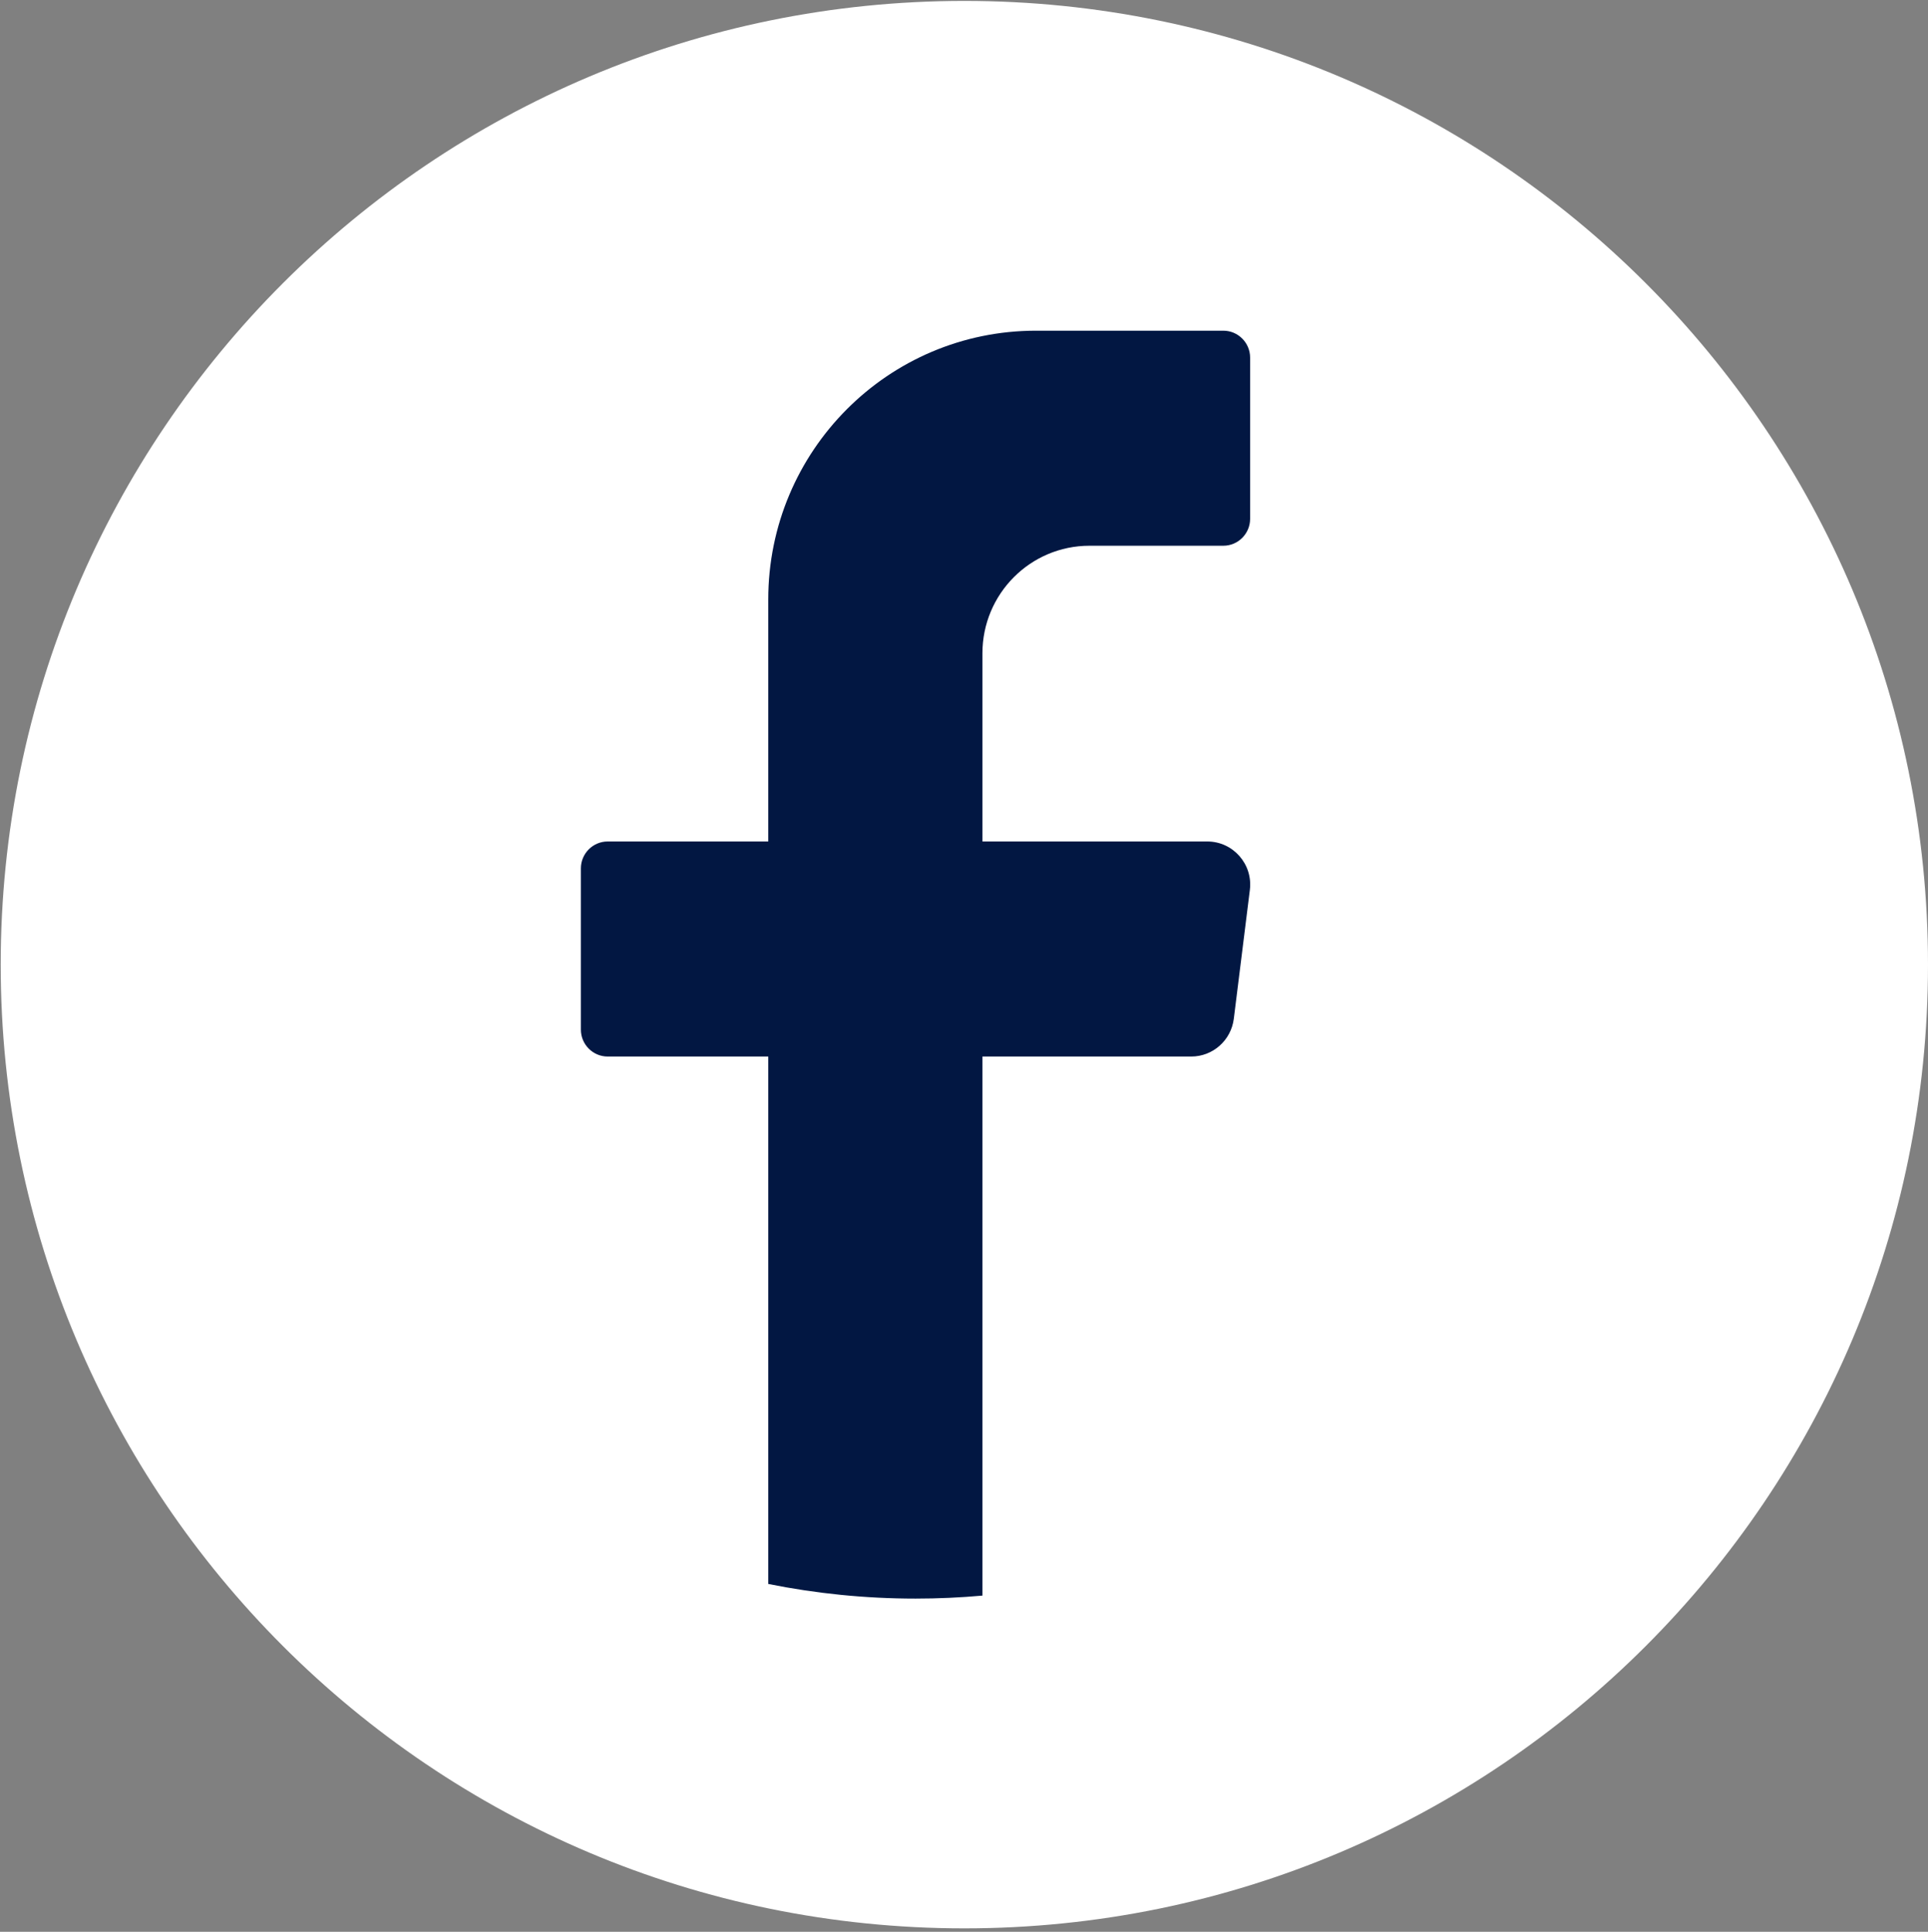 <svg width="530" height="531" viewBox="0 0 530 531" fill="none" xmlns="http://www.w3.org/2000/svg">
<rect x="0" y="0" width="530" height="531" fill="#808080" stroke="none"/>
<path d="M529.999 265.147C529.999 411.461 411.398 530.059 265.096 530.059C118.793 530.059 0.194 411.461 0.194 265.147C0.194 118.848 118.793 0.25 265.096 0.25C411.398 0.25 529.999 118.848 529.999 265.147Z" fill="white"/>
<path d="M343.581 244.613L339.167 280.045C338.424 285.965 333.409 290.416 327.465 290.416H270.066V438.591C264.007 439.135 257.877 439.414 251.676 439.414C237.815 439.414 224.273 438.018 211.191 435.389V290.416H167.044C162.991 290.416 159.683 287.096 159.683 283.027V238.693C159.683 234.624 162.991 231.304 167.044 231.304H211.191V164.789C211.191 123.981 244.141 90.9 284.784 90.9H336.292C340.344 90.9 343.65 94.22 343.65 98.289V142.622C343.65 146.691 340.344 150.011 336.292 150.011H299.496C283.246 150.011 270.066 163.247 270.066 179.582V231.304H331.878C338.972 231.304 344.457 237.548 343.581 244.613Z" fill="#021742"/>
</svg>
